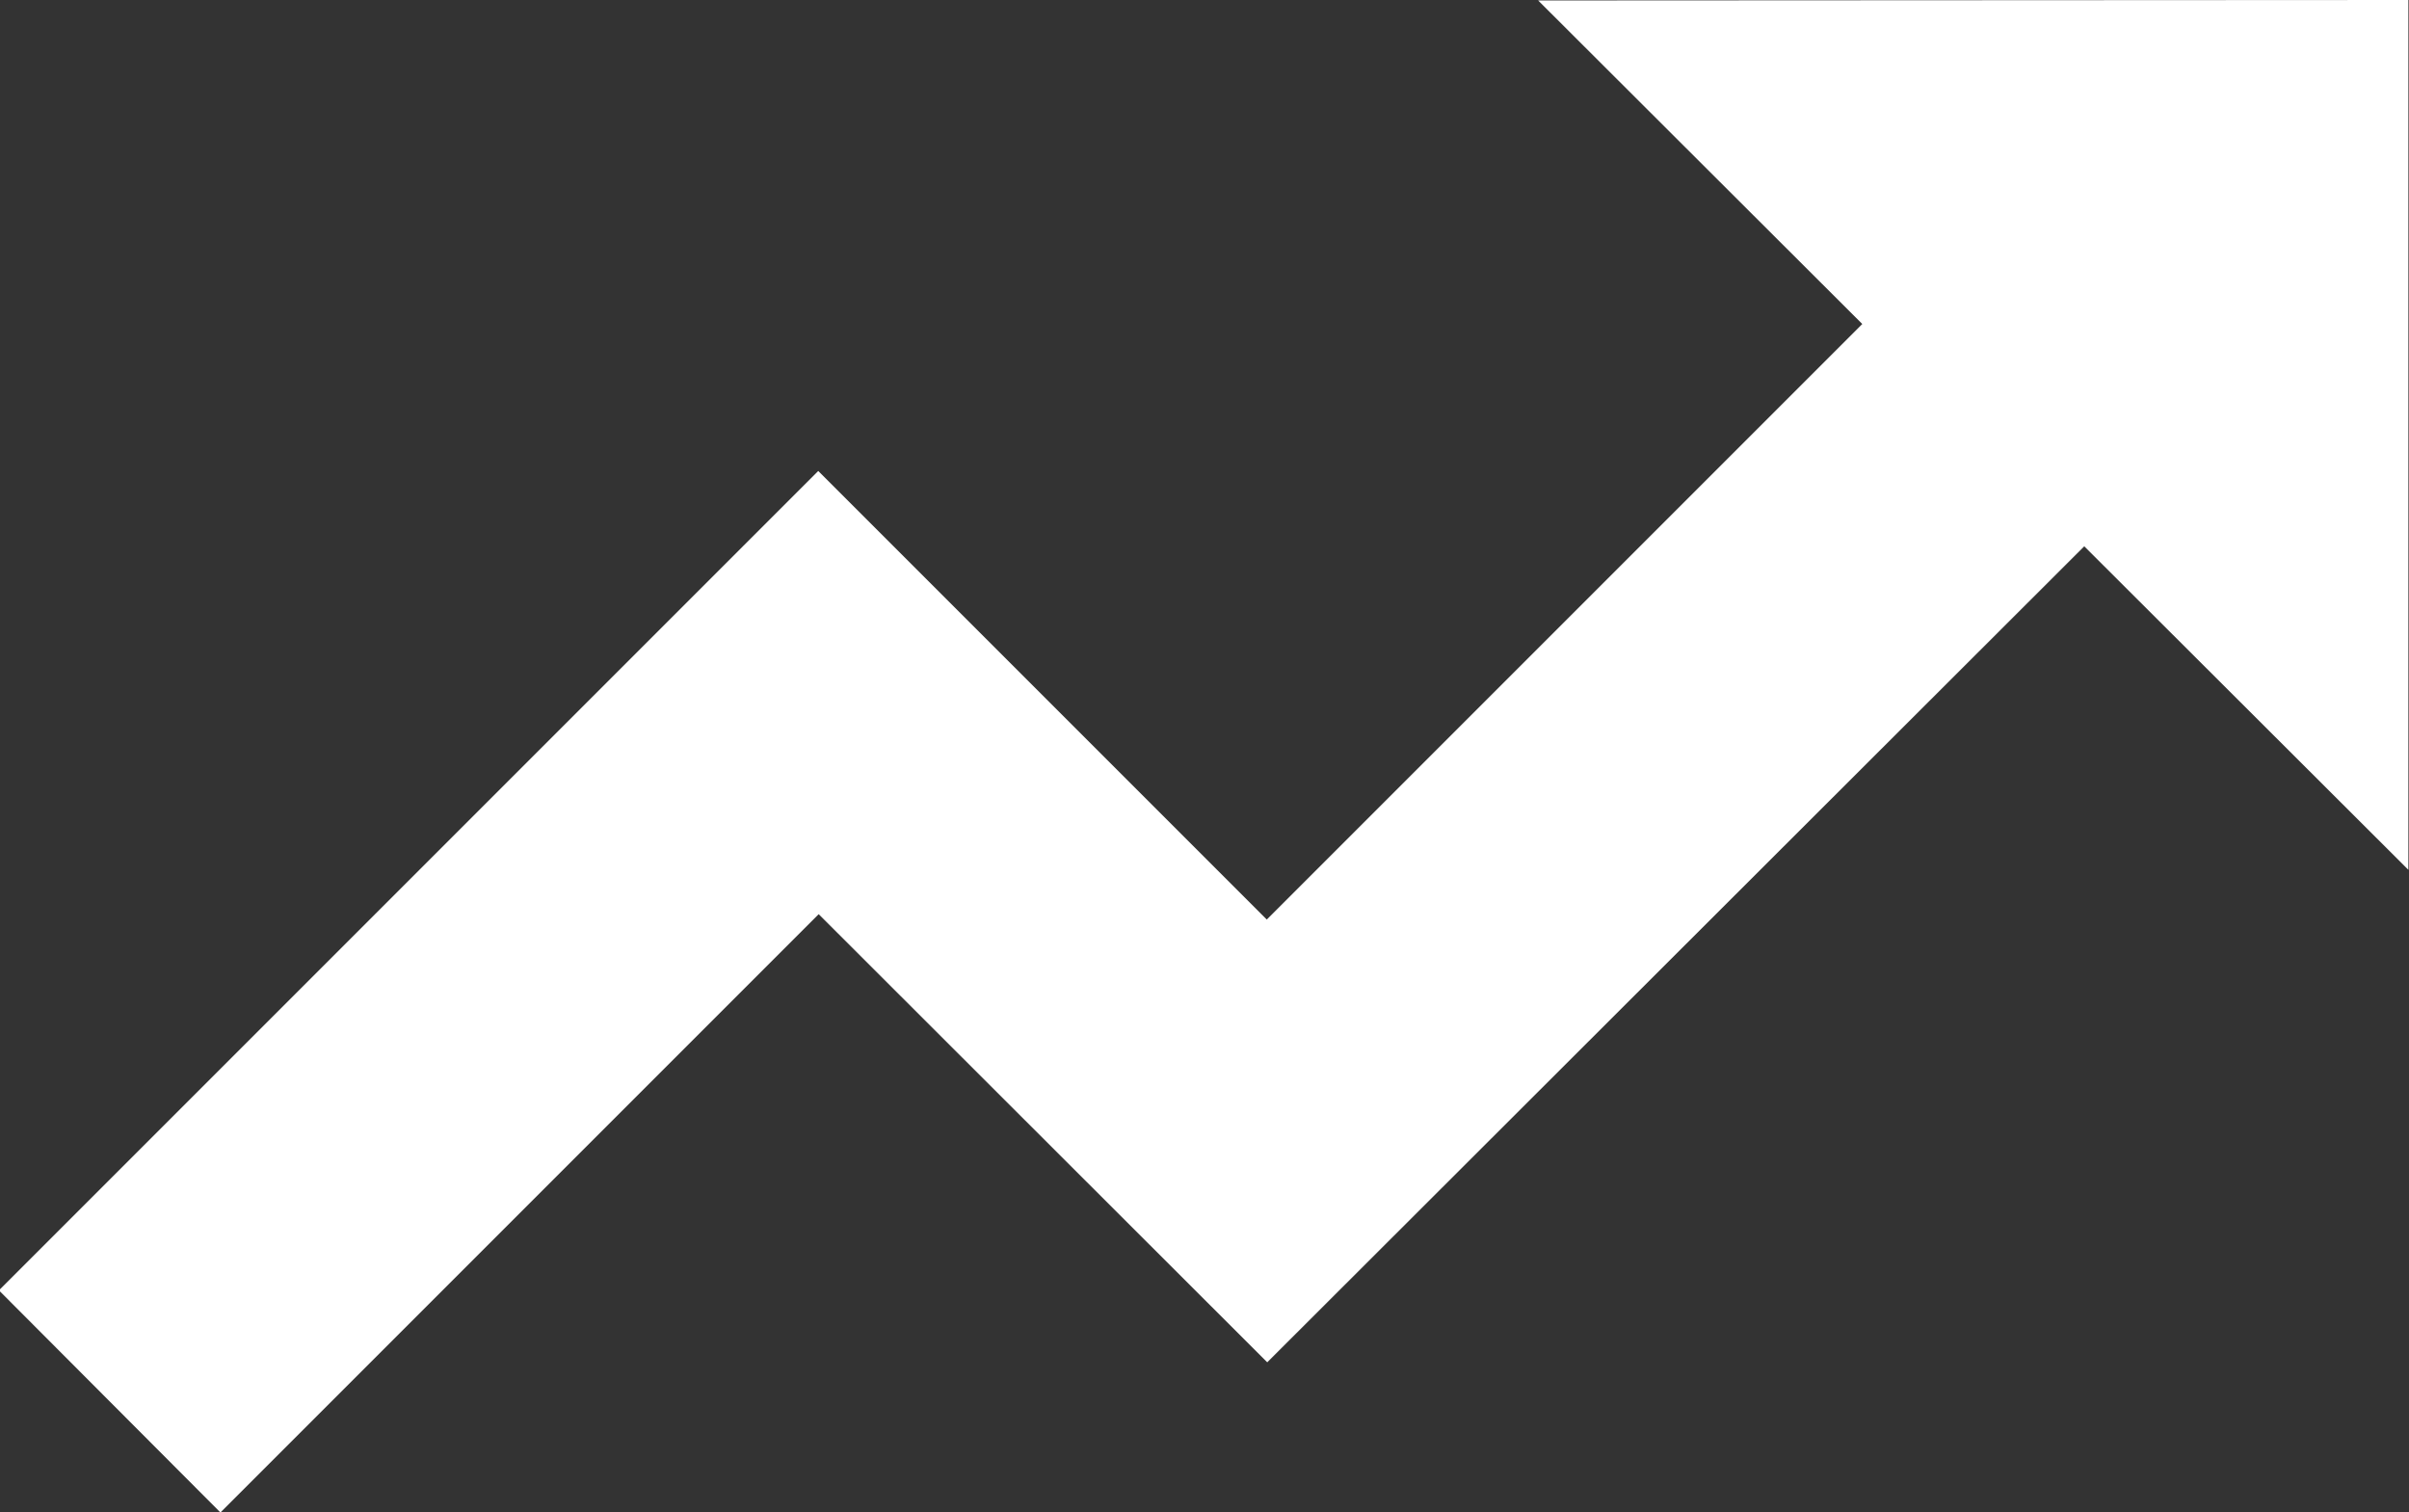 <svg height="9.856" viewBox="0 0 15.704 9.856" width="15.704" xmlns="http://www.w3.org/2000/svg"><rect x="0" y="0" width="15.704" height="9.856" fill="#333333" stroke="none"/><path d="m529-488.59v5.67l-2.113-2.109-5.326 5.319-2.924-2.921-3.9 3.9-1.444-1.448 5.341-5.341 2.924 2.924 3.882-3.882-2.113-2.109z" fill="white" transform="translate(-513.3 488.59)"/></svg>
